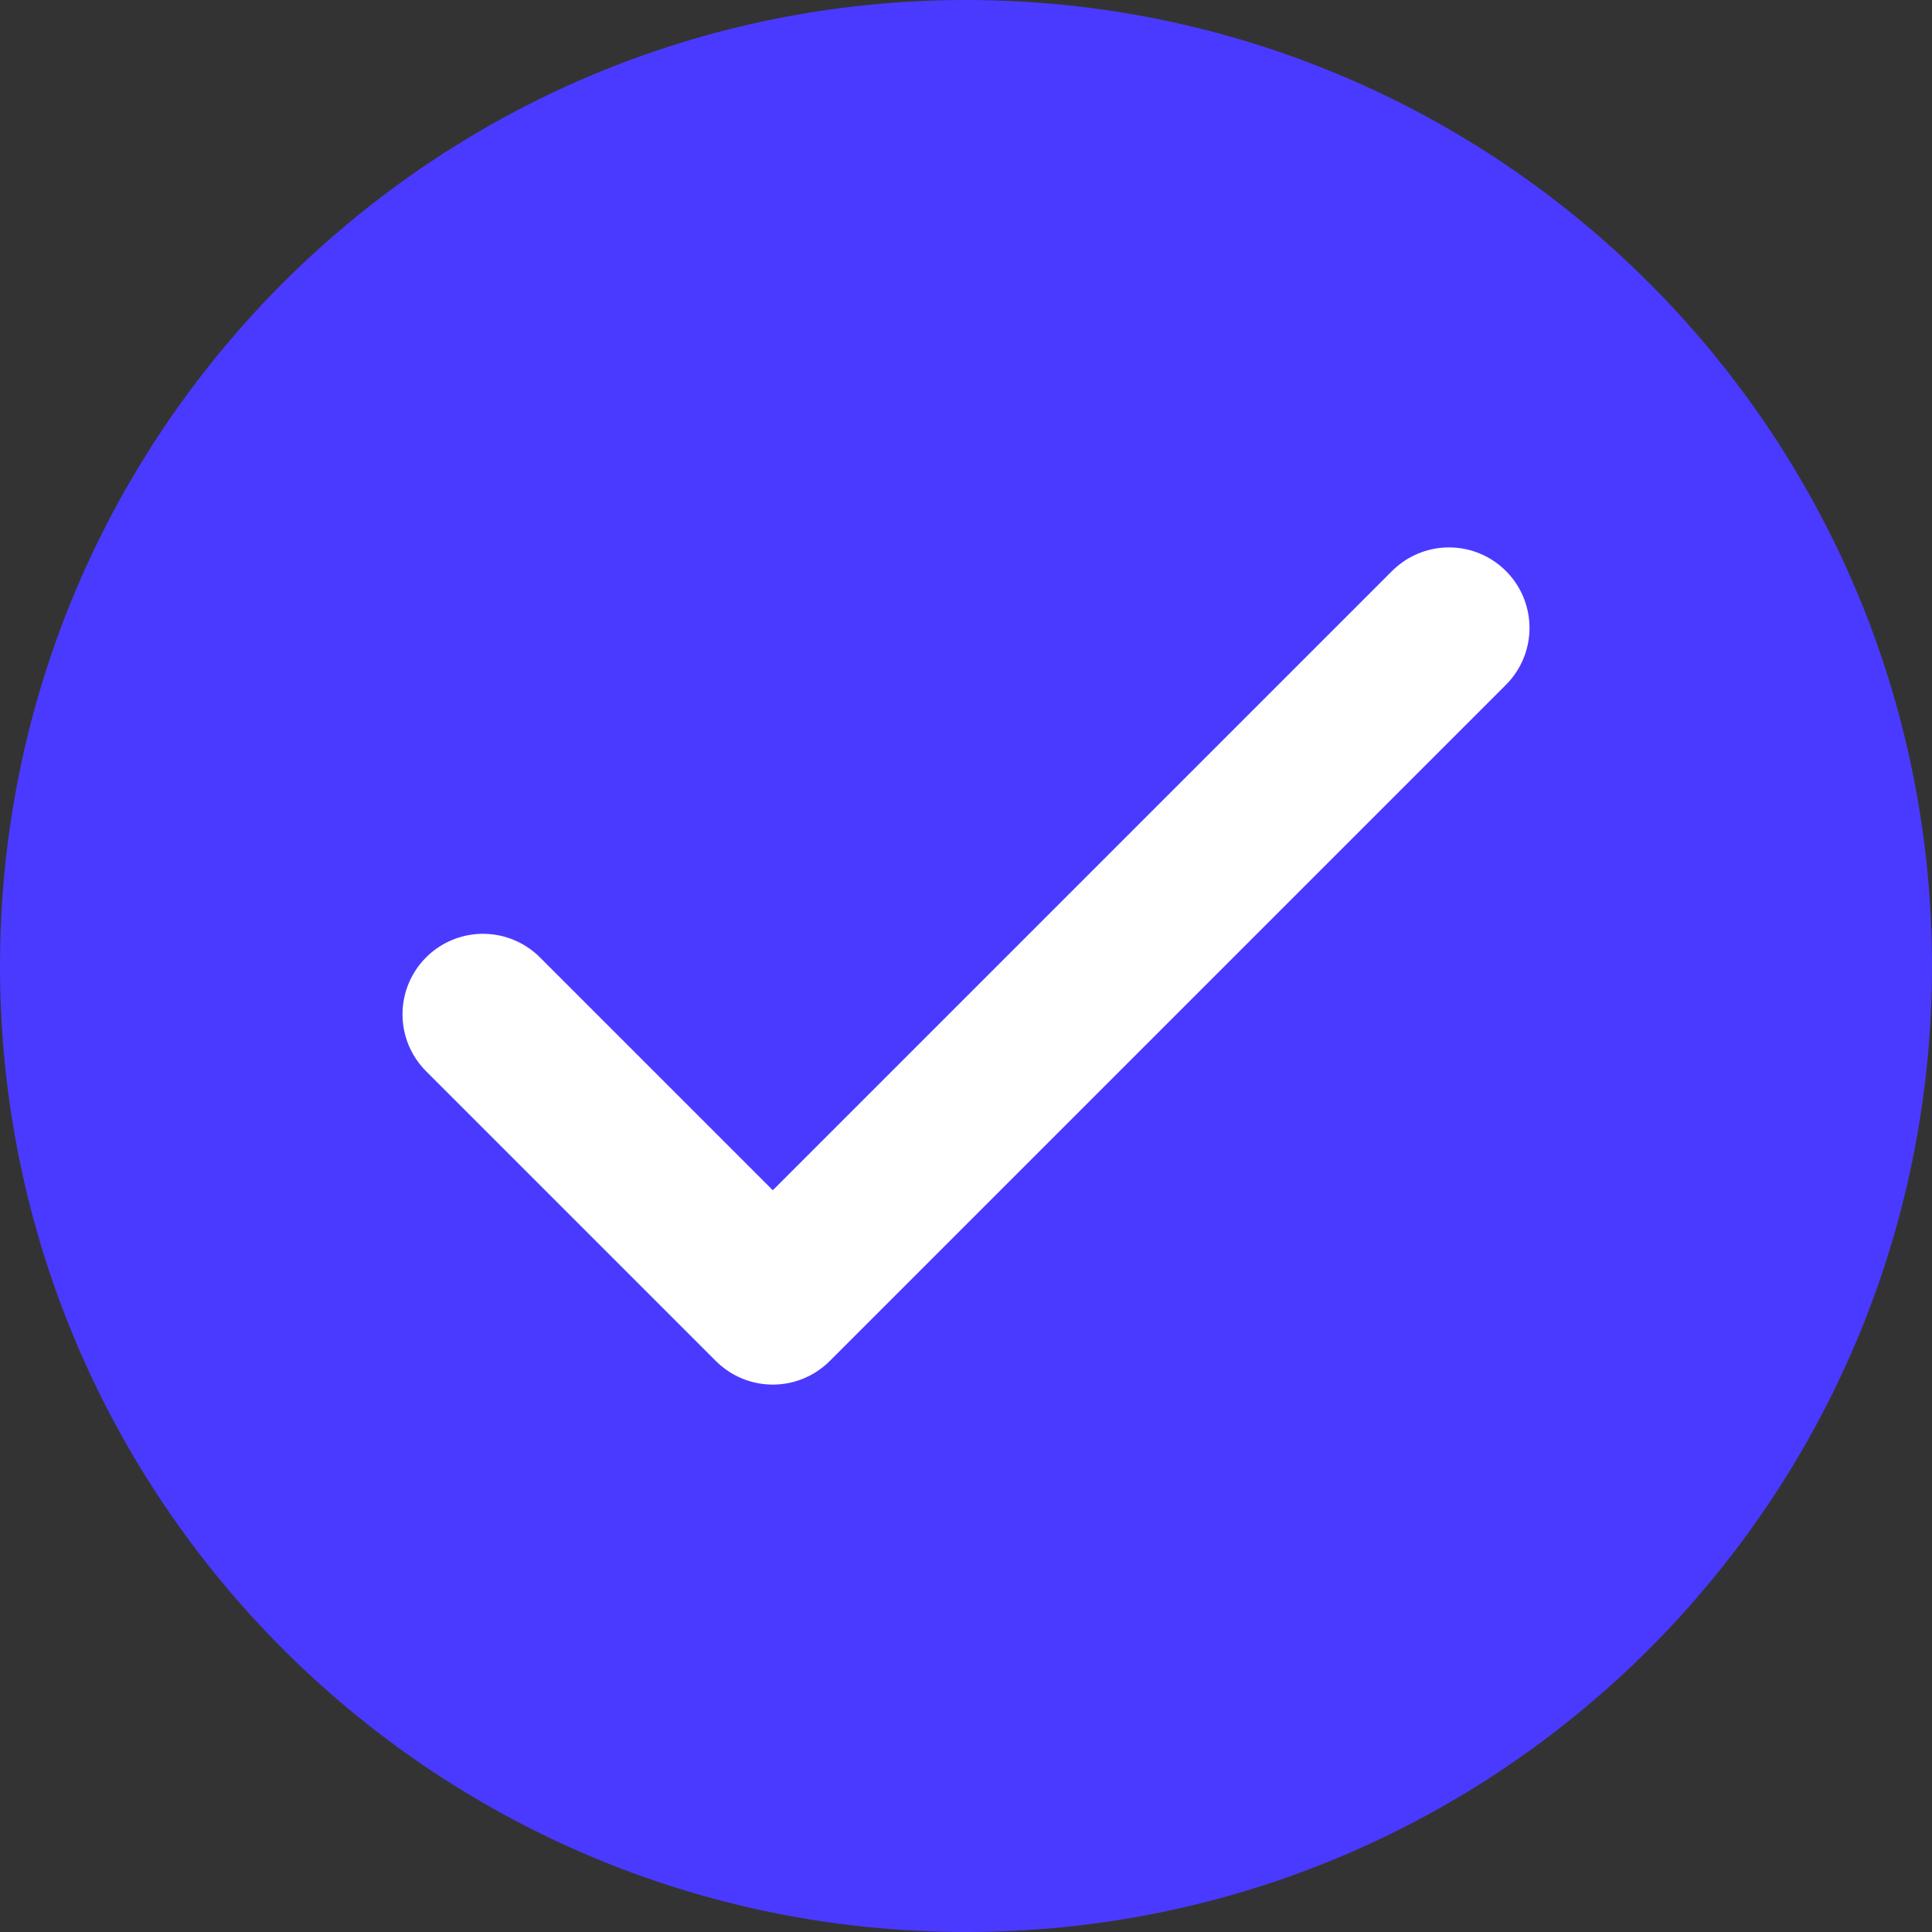 <svg width="18" height="18" viewBox="0 0 18 18" fill="none" xmlns="http://www.w3.org/2000/svg">
<rect x="0" y="0" width="18" height="18" fill="#333333" stroke="none"/>
<path d="M9 18C13.971 18 18 13.971 18 9C18 4.029 13.971 0 9 0C4.029 0 0 4.029 0 9C0 13.971 4.029 18 9 18Z" fill="#4A3AFF"/>
<path d="M4.5 9.45L7.2 12.15L13.5 5.85" stroke="white" stroke-width="1.5" stroke-linecap="round" stroke-linejoin="round"/>
</svg>
